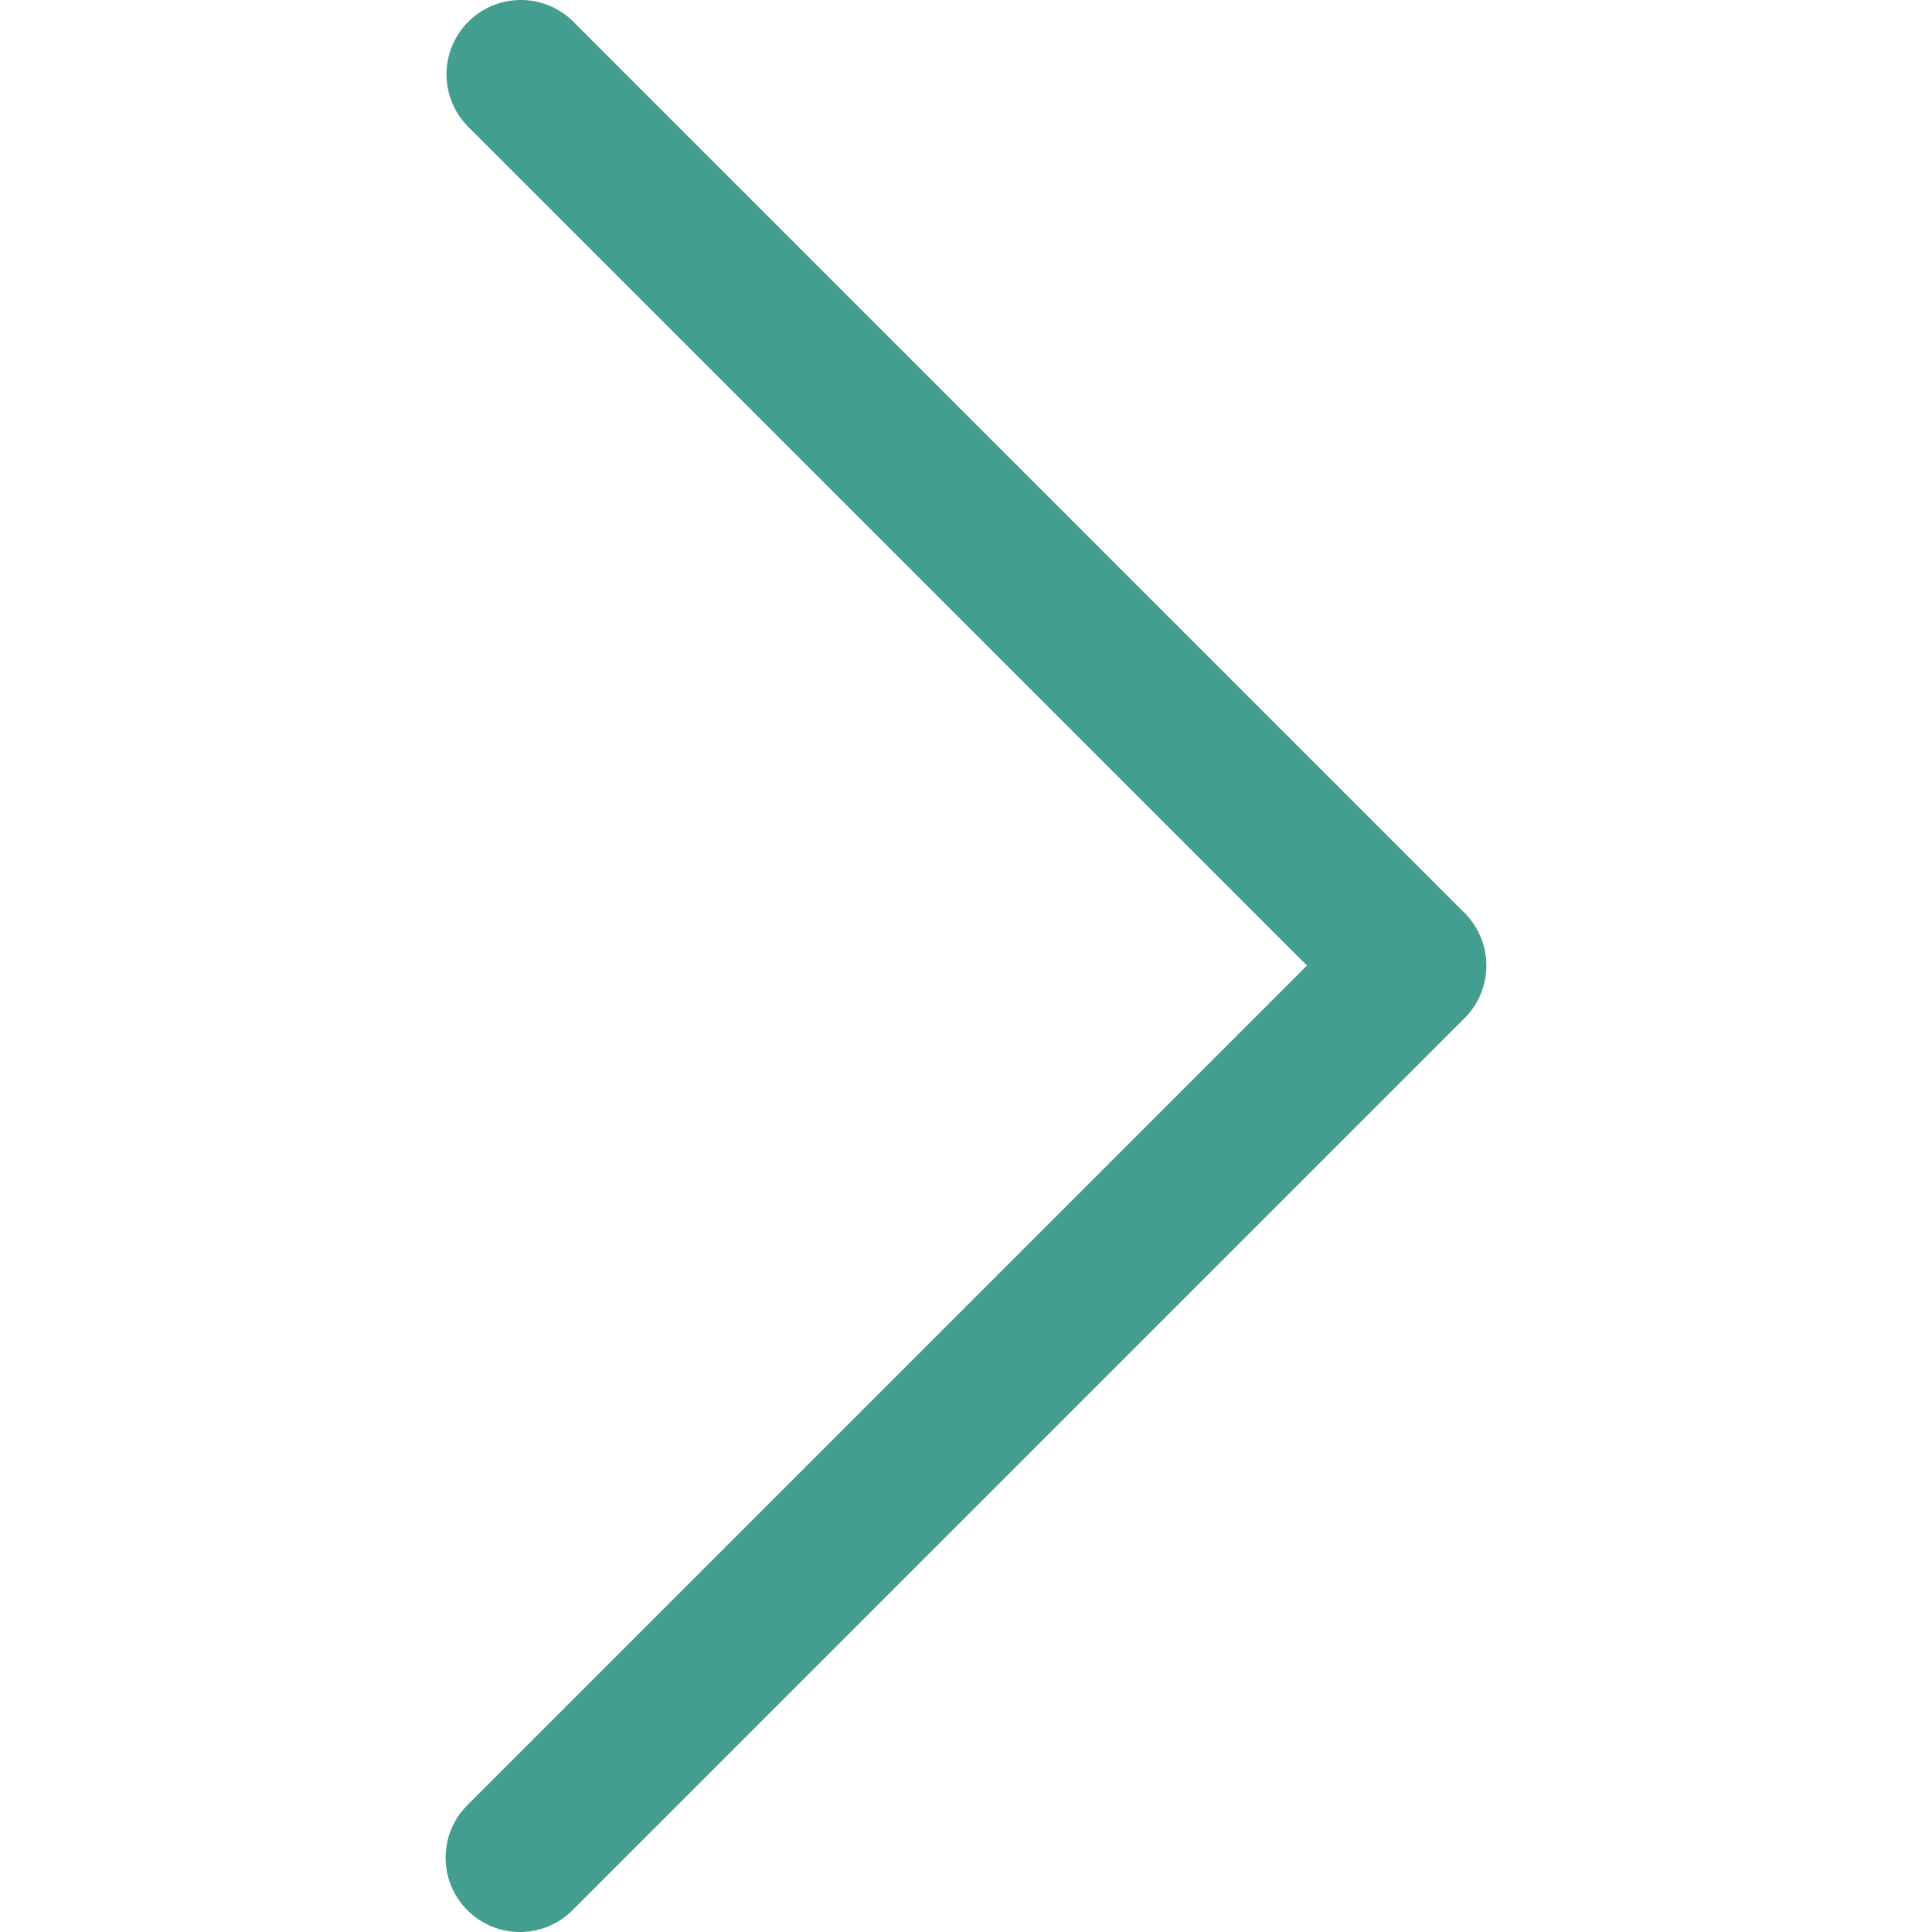 <?xml version="1.0"?>
<svg xmlns="http://www.w3.org/2000/svg" xmlns:xlink="http://www.w3.org/1999/xlink" version="1.1" id="Capa_1" x="0px" y="0px" viewBox="0 0 443.52 443.52" style="enable-background:new 0 0 443.52 443.52;" xml:space="preserve" width="512px" height="512px"><g><g>
	<g>
		<path d="M336.226,209.591l-204.8-204.8c-6.78-6.548-17.584-6.36-24.132,0.42c-6.388,6.614-6.388,17.099,0,23.712l192.734,192.734    L107.294,414.391c-6.663,6.664-6.663,17.468,0,24.132c6.665,6.663,17.468,6.663,24.132,0l204.8-204.8    C342.889,227.058,342.889,216.255,336.226,209.591z" data-original="#000000" class="active-path" data-old_color="#000000" fill="#449e8f"/>
	</g>
</g></g> </svg>
